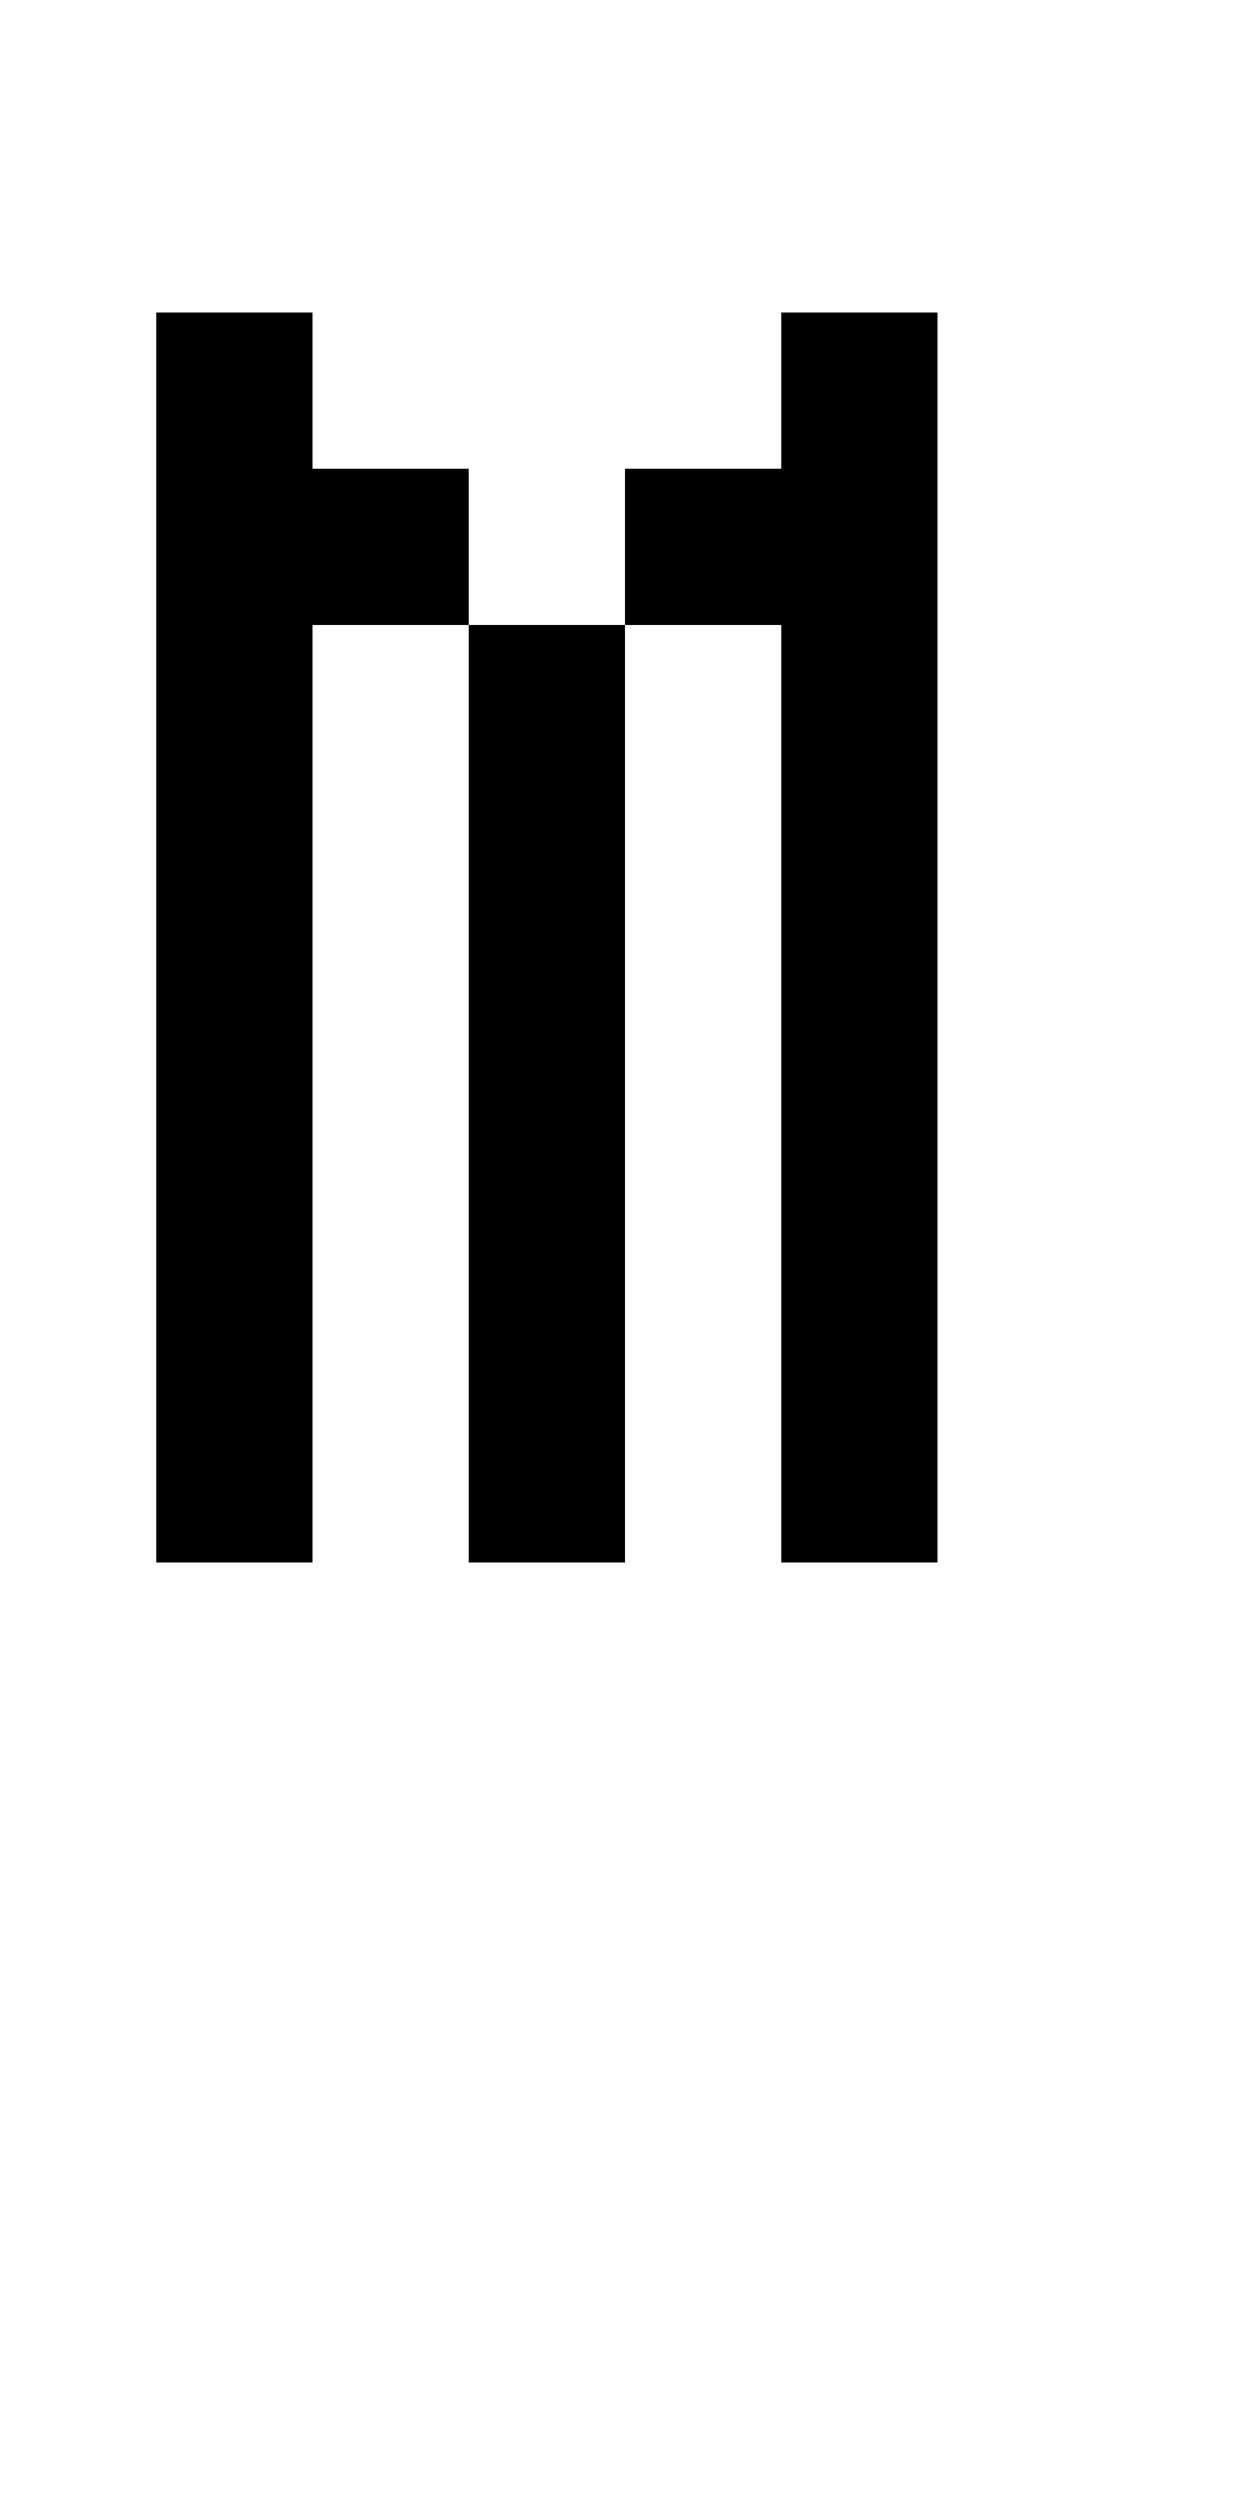 <?xml version="1.0" encoding="UTF-8" standalone="no"?>
<!DOCTYPE svg PUBLIC "-//W3C//DTD SVG 1.1//EN" 
  "http://www.w3.org/Graphics/SVG/1.1/DTD/svg11.dtd">
<svg width="8" height="16"
     xmlns="http://www.w3.org/2000/svg" version="1.1">
 <path d="  M 0,0  L 0,16  L 8,16  L 8,0  Z  M 1,2  L 2,2  L 2,3  L 3,3  L 3,4  L 2,4  L 2,10  L 1,10  Z  M 4,10  L 3,10  L 3,4  L 4,4  Z  M 5,3  L 5,2  L 6,2  L 6,10  L 5,10  L 5,4  L 4,4  L 4,3  Z  " style="fill:rgb(0, 0, 0); fill-opacity:0.000; stroke:none;" />
 <path d="  M 1,2  L 1,10  L 2,10  L 2,4  L 3,4  L 3,3  L 2,3  L 2,2  Z  " style="fill:rgb(0, 0, 0); fill-opacity:1.000; stroke:none;" />
 <path d="  M 4,4  L 3,4  L 3,10  L 4,10  Z  " style="fill:rgb(0, 0, 0); fill-opacity:1.000; stroke:none;" />
 <path d="  M 5,3  L 4,3  L 4,4  L 5,4  L 5,10  L 6,10  L 6,2  L 5,2  Z  " style="fill:rgb(0, 0, 0); fill-opacity:1.000; stroke:none;" />
</svg>
